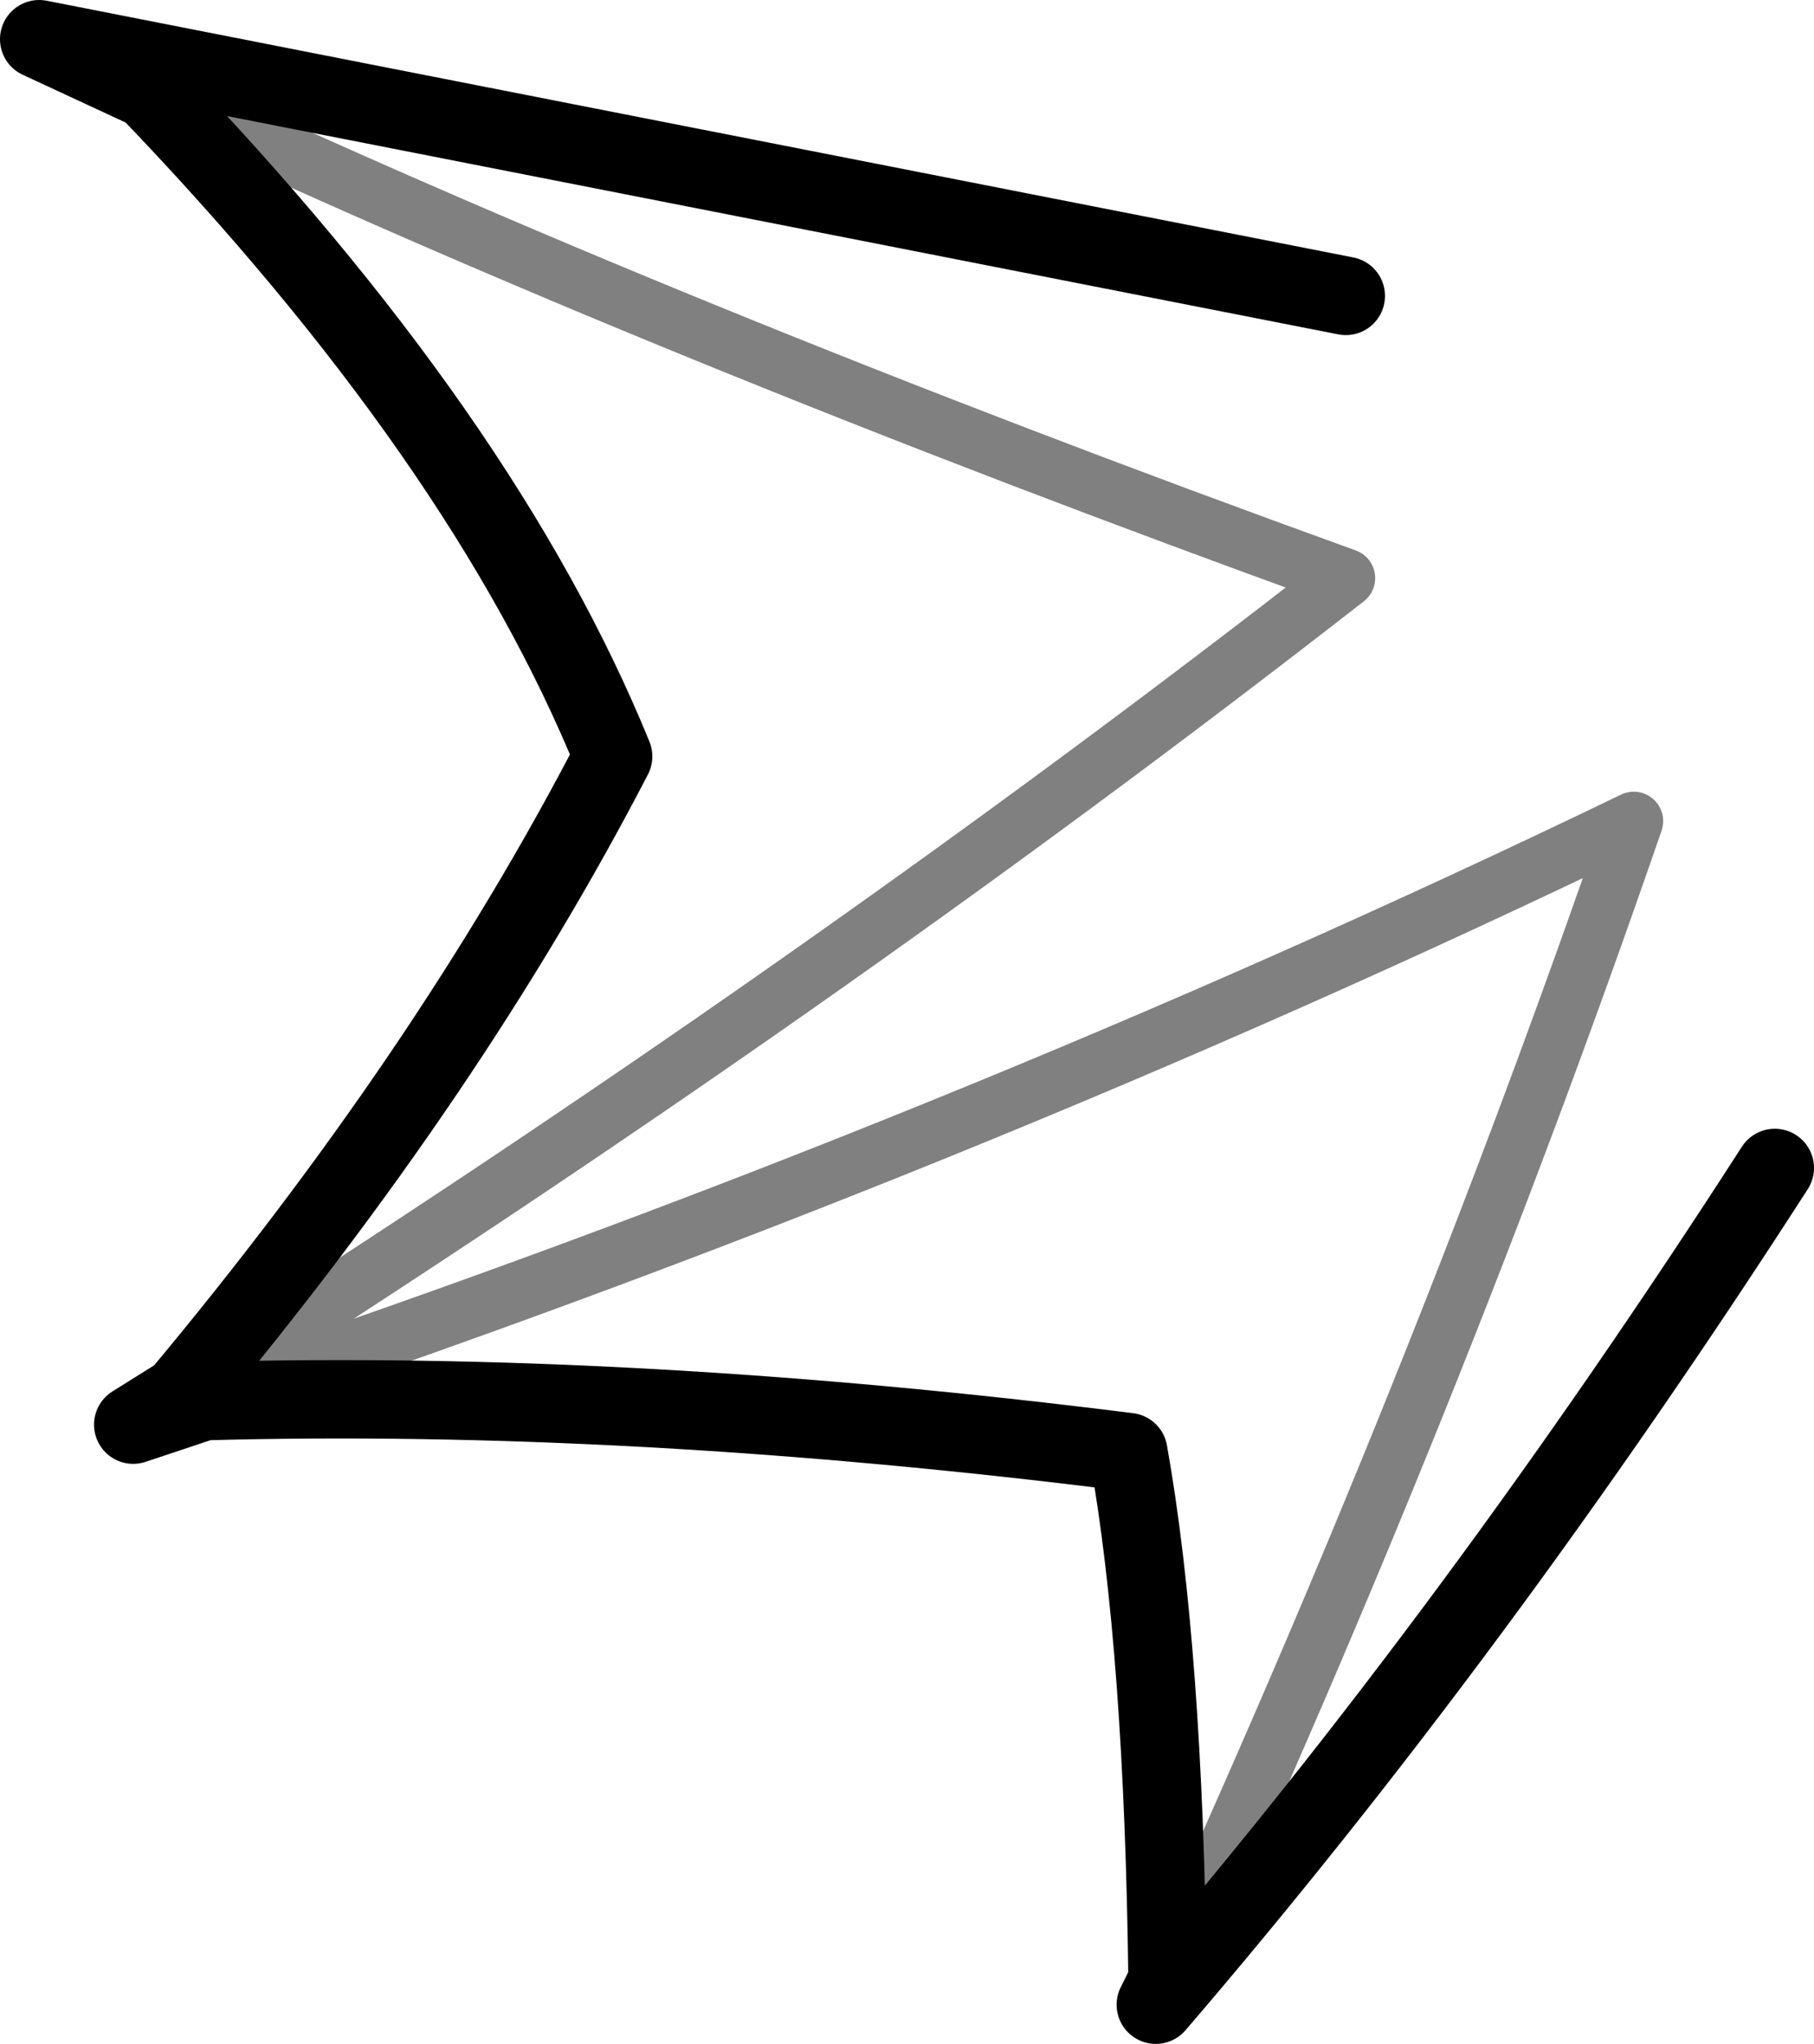 <?xml version="1.0" encoding="UTF-8" standalone="no"?>
<svg xmlns:ffdec="https://www.free-decompiler.com/flash" xmlns:xlink="http://www.w3.org/1999/xlink" ffdec:objectType="shape" height="52.15px" width="46.3px" xmlns="http://www.w3.org/2000/svg">
  <g transform="matrix(1.0, 0.0, 0.0, 1.0, 35.3, 19.95)">
    <path d="M-30.7 15.65 L-31.9 16.4 -30.1 15.8 Q-19.2 15.5 -6.5 17.1 -5.6 22.15 -5.5 30.6 L-5.8 31.2 Q2.4 21.65 10.0 9.85 M-31.5 -17.65 Q-22.95 -8.75 -19.65 -0.65 -23.85 7.45 -30.7 15.65 M-0.95 -12.4 L-34.3 -18.95 -31.5 -17.65" fill="none" stroke="#000000" stroke-linecap="round" stroke-linejoin="round" stroke-width="2.0"/>
    <path d="M-31.5 -17.65 Q-18.25 -11.45 -0.95 -5.2 -14.55 5.4 -30.7 15.65 M-30.1 15.8 Q-11.0 9.4 6.4 1.0 1.35 15.65 -5.5 30.6" fill="none" stroke="#000000" stroke-linecap="round" stroke-linejoin="round" stroke-opacity="0.498" stroke-width="1.5"/>
  </g>
</svg>
